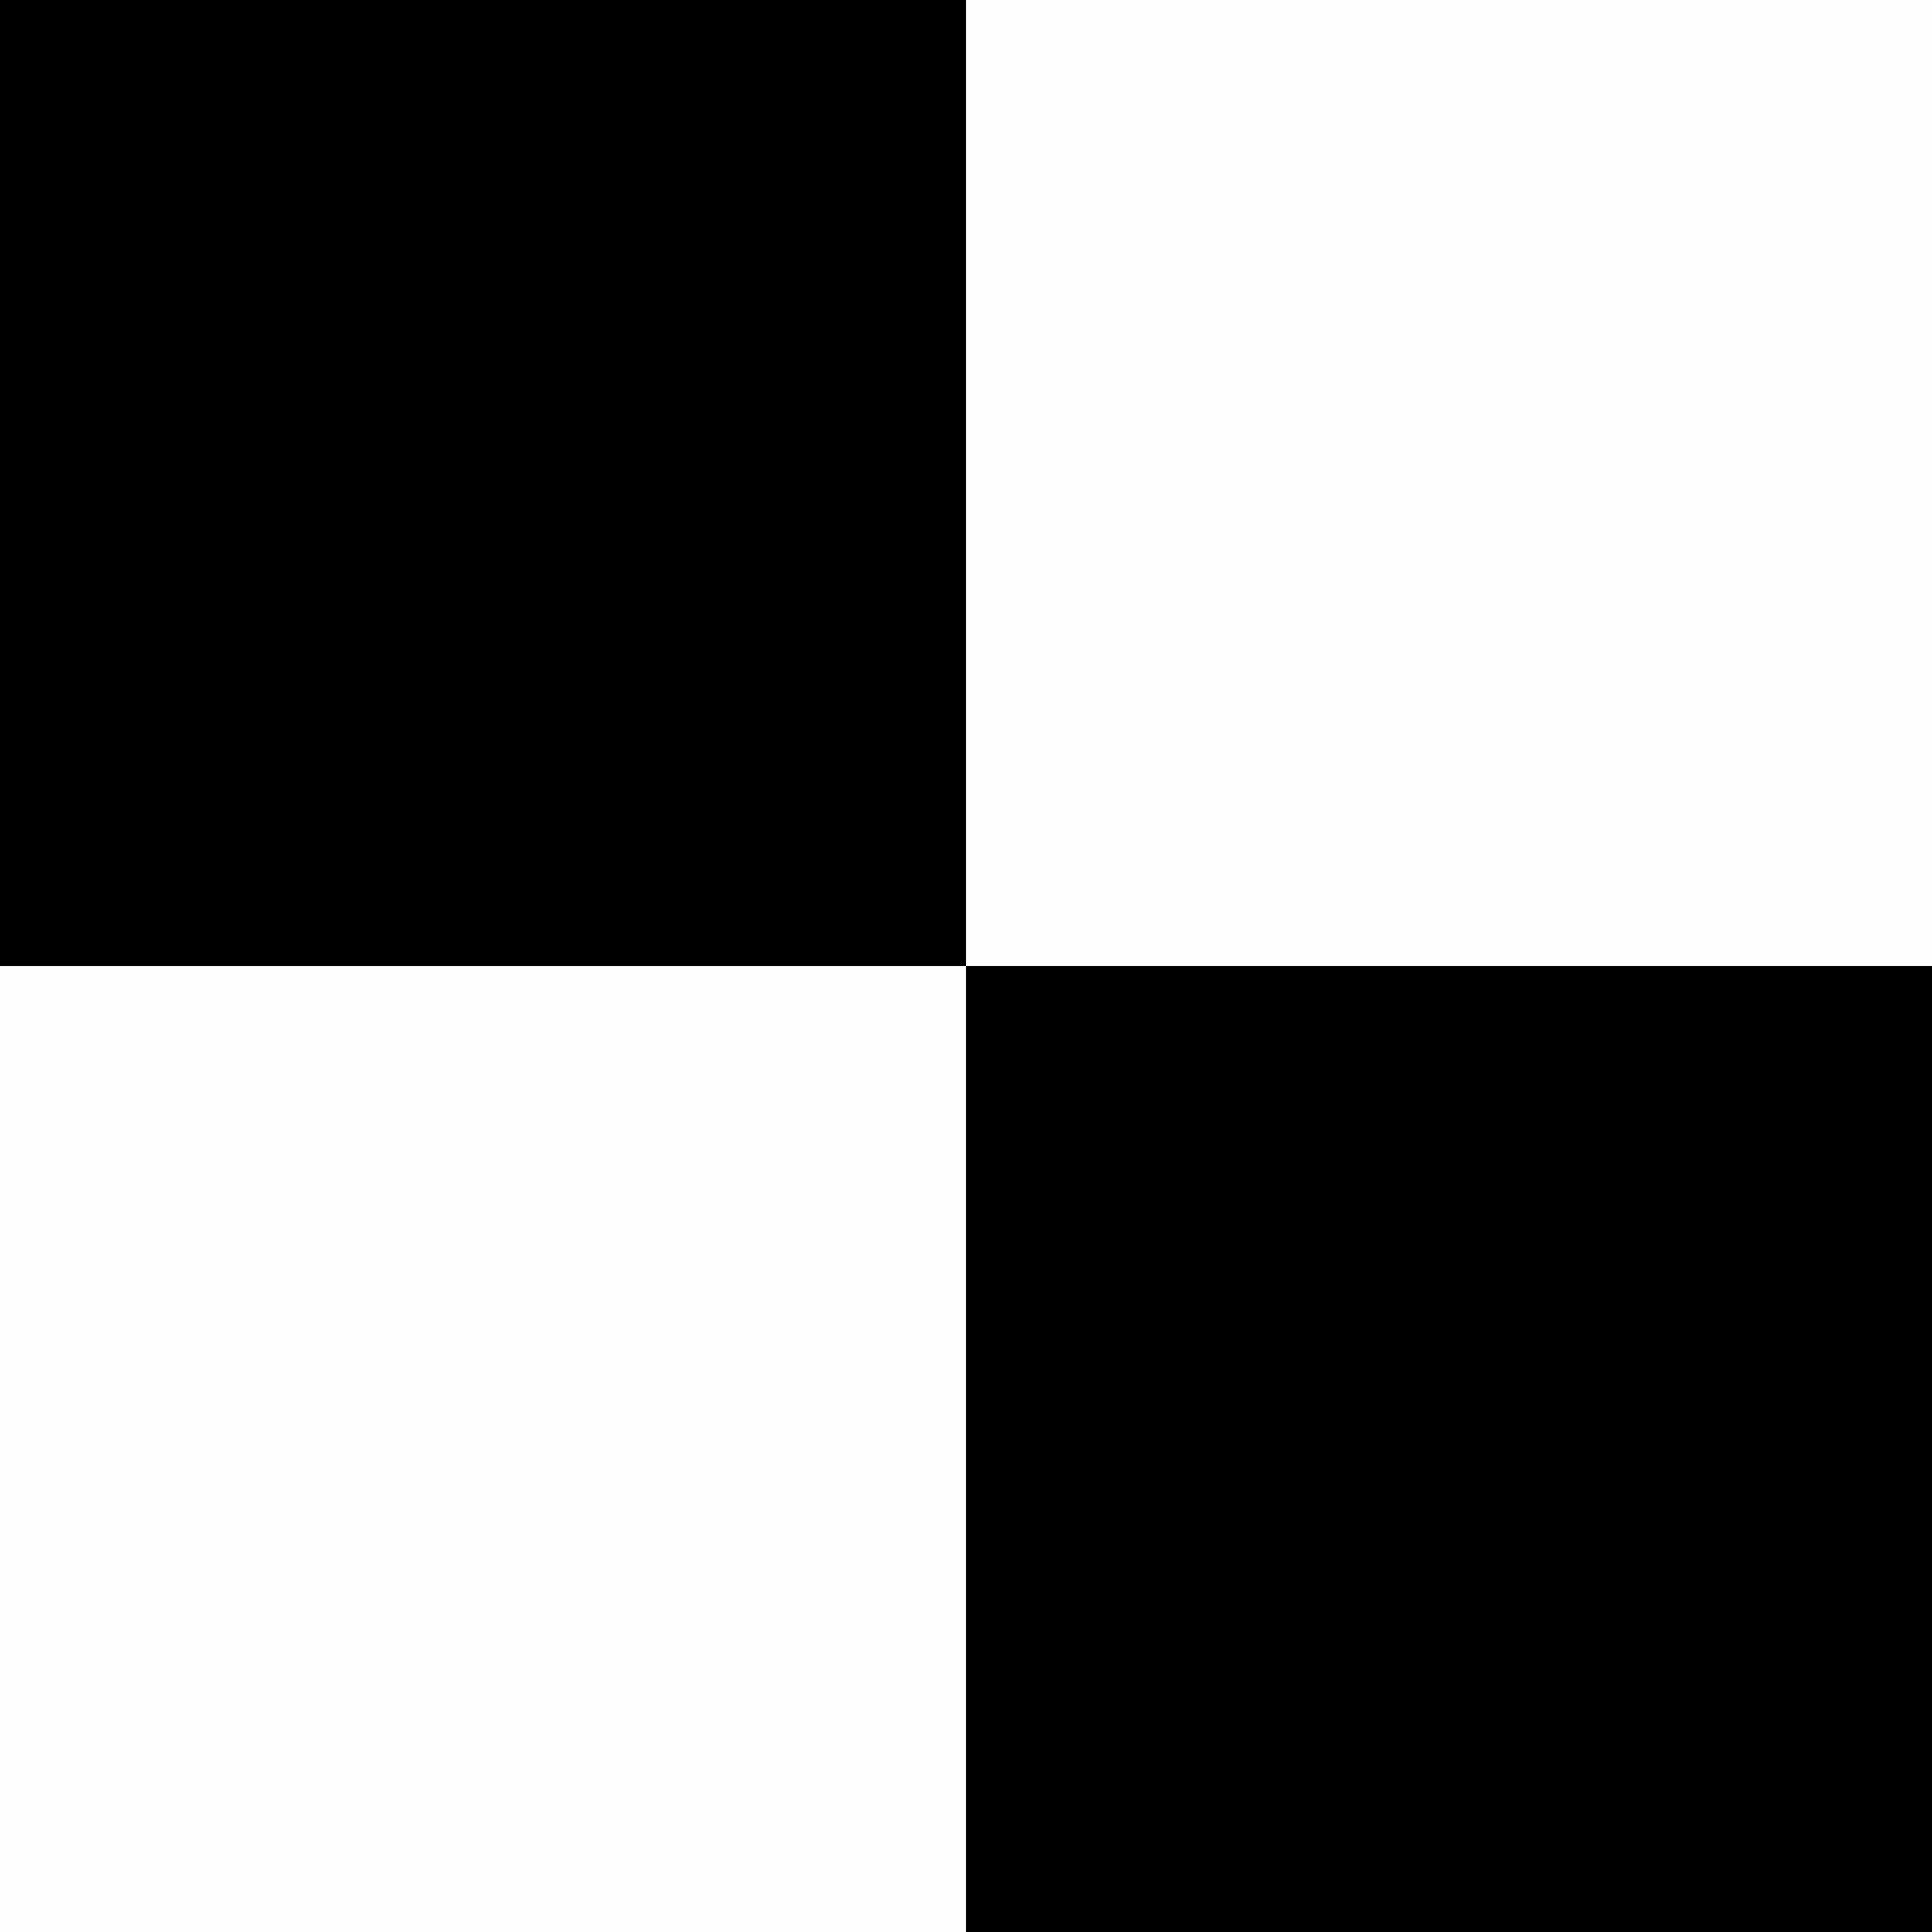 <?xml version="1.0" encoding="UTF-8" standalone="no"?>
<!-- Created with Inkscape (http://www.inkscape.org/) -->

<svg
   width="256"
   height="256"
   viewBox="0 0 67.733 67.733"
   version="1.1"
   id="svg1"
   inkscape:version="1.3 (1:1.3+202307231459+0e150ed6c4)"
   sodipodi:docname="checkerboard.svg"
   xmlns:inkscape="http://www.inkscape.org/namespaces/inkscape"
   xmlns:sodipodi="http://sodipodi.sourceforge.net/DTD/sodipodi-0.dtd"
   xmlns="http://www.w3.org/2000/svg"
   xmlns:svg="http://www.w3.org/2000/svg">
  <sodipodi:namedview
     id="namedview1"
     pagecolor="#ffffff"
     bordercolor="#000000"
     borderopacity="0.25"
     inkscape:showpageshadow="2"
     inkscape:pageopacity="0.0"
     inkscape:pagecheckerboard="0"
     inkscape:deskcolor="#d1d1d1"
     inkscape:document-units="px"
     inkscape:export-bgcolor="#ffffffff"
     inkscape:zoom="1.245476"
     inkscape:cx="79.086229"
     inkscape:cy="166.60297"
     inkscape:window-width="2560"
     inkscape:window-height="1348"
     inkscape:window-x="1920"
     inkscape:window-y="0"
     inkscape:window-maximized="1"
     inkscape:current-layer="layer1" />
  <defs
     id="defs1" />
  <g
     inkscape:label="Calque 1"
     inkscape:groupmode="layer"
     id="layer1">
    <rect
       style="fill:#fffefe;fill-opacity:1;stroke-width:18.058;stroke-linecap:round;stroke-linejoin:round;paint-order:markers fill stroke"
       id="rect3"
       width="67.733"
       height="67.733"
       x="0"
       y="0" />
    <rect
       style="fill:#000000;stroke-width:1.458;stroke-linecap:round;stroke-linejoin:round;paint-order:markers fill stroke;fill-opacity:1"
       id="rect1"
       width="33.867"
       height="33.867"
       x="0"
       y="0" />
    <rect
       style="fill:#000000;stroke-width:1.458;stroke-linecap:round;stroke-linejoin:round;paint-order:markers fill stroke;fill-opacity:1"
       id="rect2"
       width="33.867"
       height="33.867"
       x="33.867"
       y="33.867" />
  </g>
</svg>
